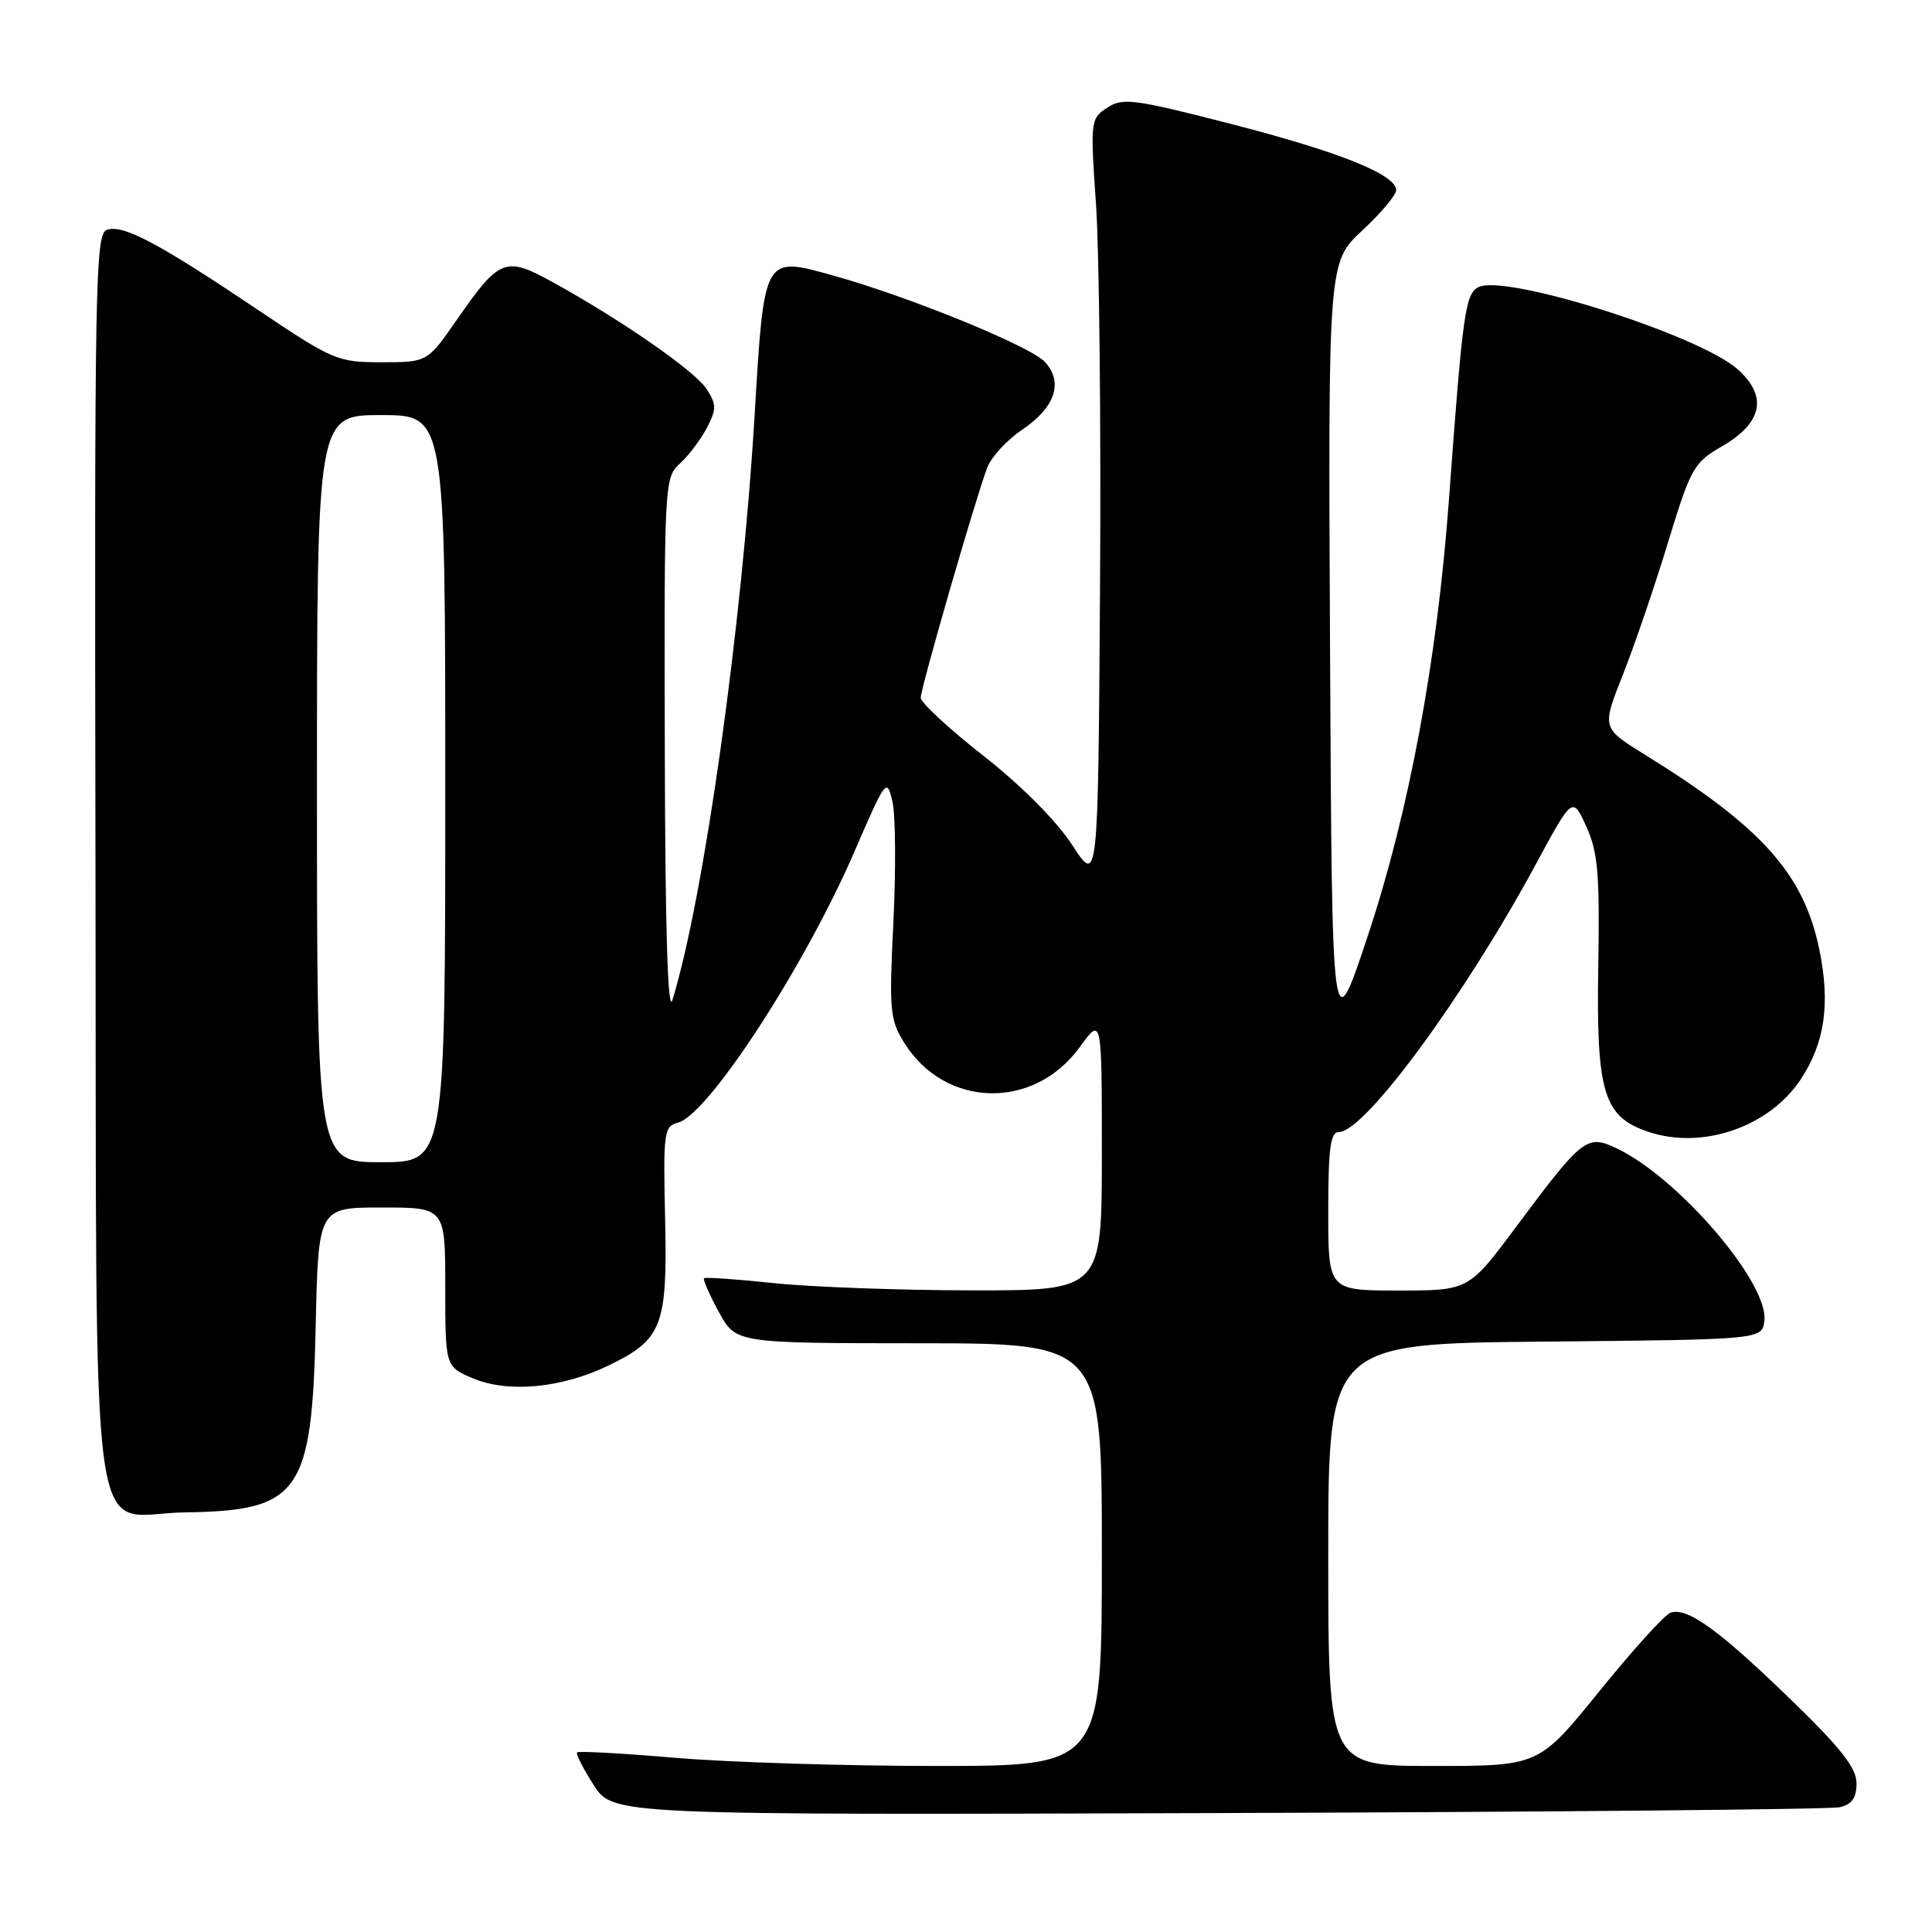 <?xml version="1.0" encoding="UTF-8" standalone="no"?>
<!DOCTYPE svg PUBLIC "-//W3C//DTD SVG 1.1//EN" "http://www.w3.org/Graphics/SVG/1.1/DTD/svg11.dtd" >
<svg xmlns="http://www.w3.org/2000/svg" xmlns:xlink="http://www.w3.org/1999/xlink" version="1.1" viewBox="0 0 256 256">
 <g >
 <path fill="currentColor"
d=" M 243.75 239.47 C 245.39 239.10 246.00 238.24 246.00 236.30 C 246.00 234.26 243.94 231.64 237.25 225.16 C 227.66 215.87 223.49 212.88 221.32 213.71 C 220.53 214.01 216.29 218.70 211.90 224.13 C 203.90 234.00 203.90 234.00 189.95 234.00 C 176.00 234.00 176.00 234.00 176.00 206.02 C 176.00 178.03 176.00 178.03 204.75 177.77 C 233.50 177.50 233.50 177.50 233.79 174.99 C 234.37 170.03 222.45 156.10 214.27 152.19 C 210.27 150.28 209.75 150.68 200.87 162.59 C 194.61 171.00 194.61 171.00 185.30 171.00 C 176.00 171.00 176.00 171.00 176.00 160.50 C 176.00 152.14 176.29 150.00 177.41 150.00 C 180.82 150.00 194.03 132.05 203.51 114.51 C 208.37 105.52 208.37 105.52 210.19 109.51 C 211.73 112.88 211.98 115.75 211.78 128.00 C 211.50 144.84 212.47 148.01 218.50 150.00 C 225.64 152.36 234.44 149.31 238.59 143.04 C 241.81 138.18 242.55 132.97 241.06 125.77 C 238.98 115.76 233.44 109.58 217.93 99.98 C 212.24 96.46 212.24 96.46 215.03 89.43 C 216.56 85.56 219.26 77.68 221.01 71.91 C 224.02 62.05 224.44 61.29 228.09 59.19 C 233.54 56.06 234.28 52.54 230.26 48.94 C 225.15 44.38 199.35 36.21 195.88 38.06 C 194.15 38.99 193.81 41.45 191.99 66.24 C 190.42 87.56 186.71 107.51 181.28 123.89 C 176.50 138.28 176.50 138.28 176.24 86.52 C 175.98 34.76 175.98 34.76 180.49 30.56 C 182.97 28.25 185.00 25.84 185.00 25.20 C 185.00 23.14 177.46 20.11 163.06 16.41 C 150.24 13.11 148.77 12.92 146.71 14.27 C 144.49 15.73 144.46 16.00 145.23 27.13 C 145.66 33.38 145.90 56.22 145.76 77.88 C 145.50 117.25 145.50 117.25 142.09 111.99 C 140.03 108.81 135.38 104.13 130.34 100.17 C 125.75 96.57 122.00 93.10 122.00 92.46 C 122.00 91.17 129.29 65.95 130.82 61.95 C 131.36 60.54 133.43 58.29 135.43 56.95 C 139.81 53.99 140.93 50.69 138.48 47.98 C 136.58 45.88 120.31 39.24 110.19 36.45 C 101.19 33.96 101.25 33.84 99.99 55.02 C 98.31 83.10 93.26 119.05 89.10 132.50 C 88.49 134.48 88.14 123.19 88.09 99.40 C 88.00 63.94 88.04 63.28 90.10 61.41 C 91.26 60.36 92.86 58.23 93.67 56.68 C 94.96 54.18 94.95 53.57 93.61 51.53 C 92.05 49.14 82.43 42.46 73.26 37.40 C 66.97 33.92 66.19 34.23 60.56 42.33 C 56.63 48.00 56.63 48.00 50.56 48.00 C 44.71 48.00 44.13 47.75 34.00 40.94 C 20.98 32.20 16.37 29.75 14.19 30.44 C 12.62 30.94 12.51 36.77 12.65 113.61 C 12.83 209.98 11.55 200.58 24.46 200.40 C 39.73 200.19 41.34 197.90 41.83 175.75 C 42.18 160.00 42.18 160.00 50.59 160.00 C 59.00 160.00 59.00 160.00 59.00 170.55 C 59.00 181.10 59.00 181.10 62.73 182.66 C 67.39 184.61 74.48 183.92 80.67 180.92 C 87.76 177.48 88.45 175.70 88.13 161.50 C 87.87 150.00 87.97 149.24 89.85 148.75 C 93.85 147.70 106.62 128.07 113.21 112.86 C 117.38 103.22 117.52 103.03 118.25 106.22 C 118.67 108.02 118.72 115.21 118.38 122.18 C 117.80 133.88 117.91 135.12 119.82 138.18 C 125.22 146.85 136.99 147.14 143.07 138.75 C 146.00 134.70 146.00 134.70 146.00 152.85 C 146.00 171.00 146.00 171.00 128.75 170.98 C 119.26 170.97 107.47 170.54 102.54 170.02 C 97.62 169.50 93.45 169.21 93.29 169.38 C 93.12 169.54 94.00 171.55 95.24 173.83 C 97.50 177.98 97.50 177.98 121.75 177.99 C 146.00 178.00 146.00 178.00 146.00 206.00 C 146.00 234.00 146.00 234.00 124.05 234.00 C 111.98 234.00 96.42 233.51 89.47 232.92 C 82.52 232.33 76.67 232.00 76.47 232.20 C 76.27 232.39 77.26 234.34 78.67 236.53 C 81.22 240.50 81.22 240.50 161.36 240.24 C 205.44 240.10 242.51 239.75 243.75 239.47 Z  M 42.00 104.50 C 42.00 55.00 42.00 55.00 50.50 55.00 C 59.00 55.00 59.00 55.00 59.00 104.50 C 59.00 154.00 59.00 154.00 50.50 154.00 C 42.00 154.00 42.00 154.00 42.00 104.50 Z "/>
</g>
</svg>